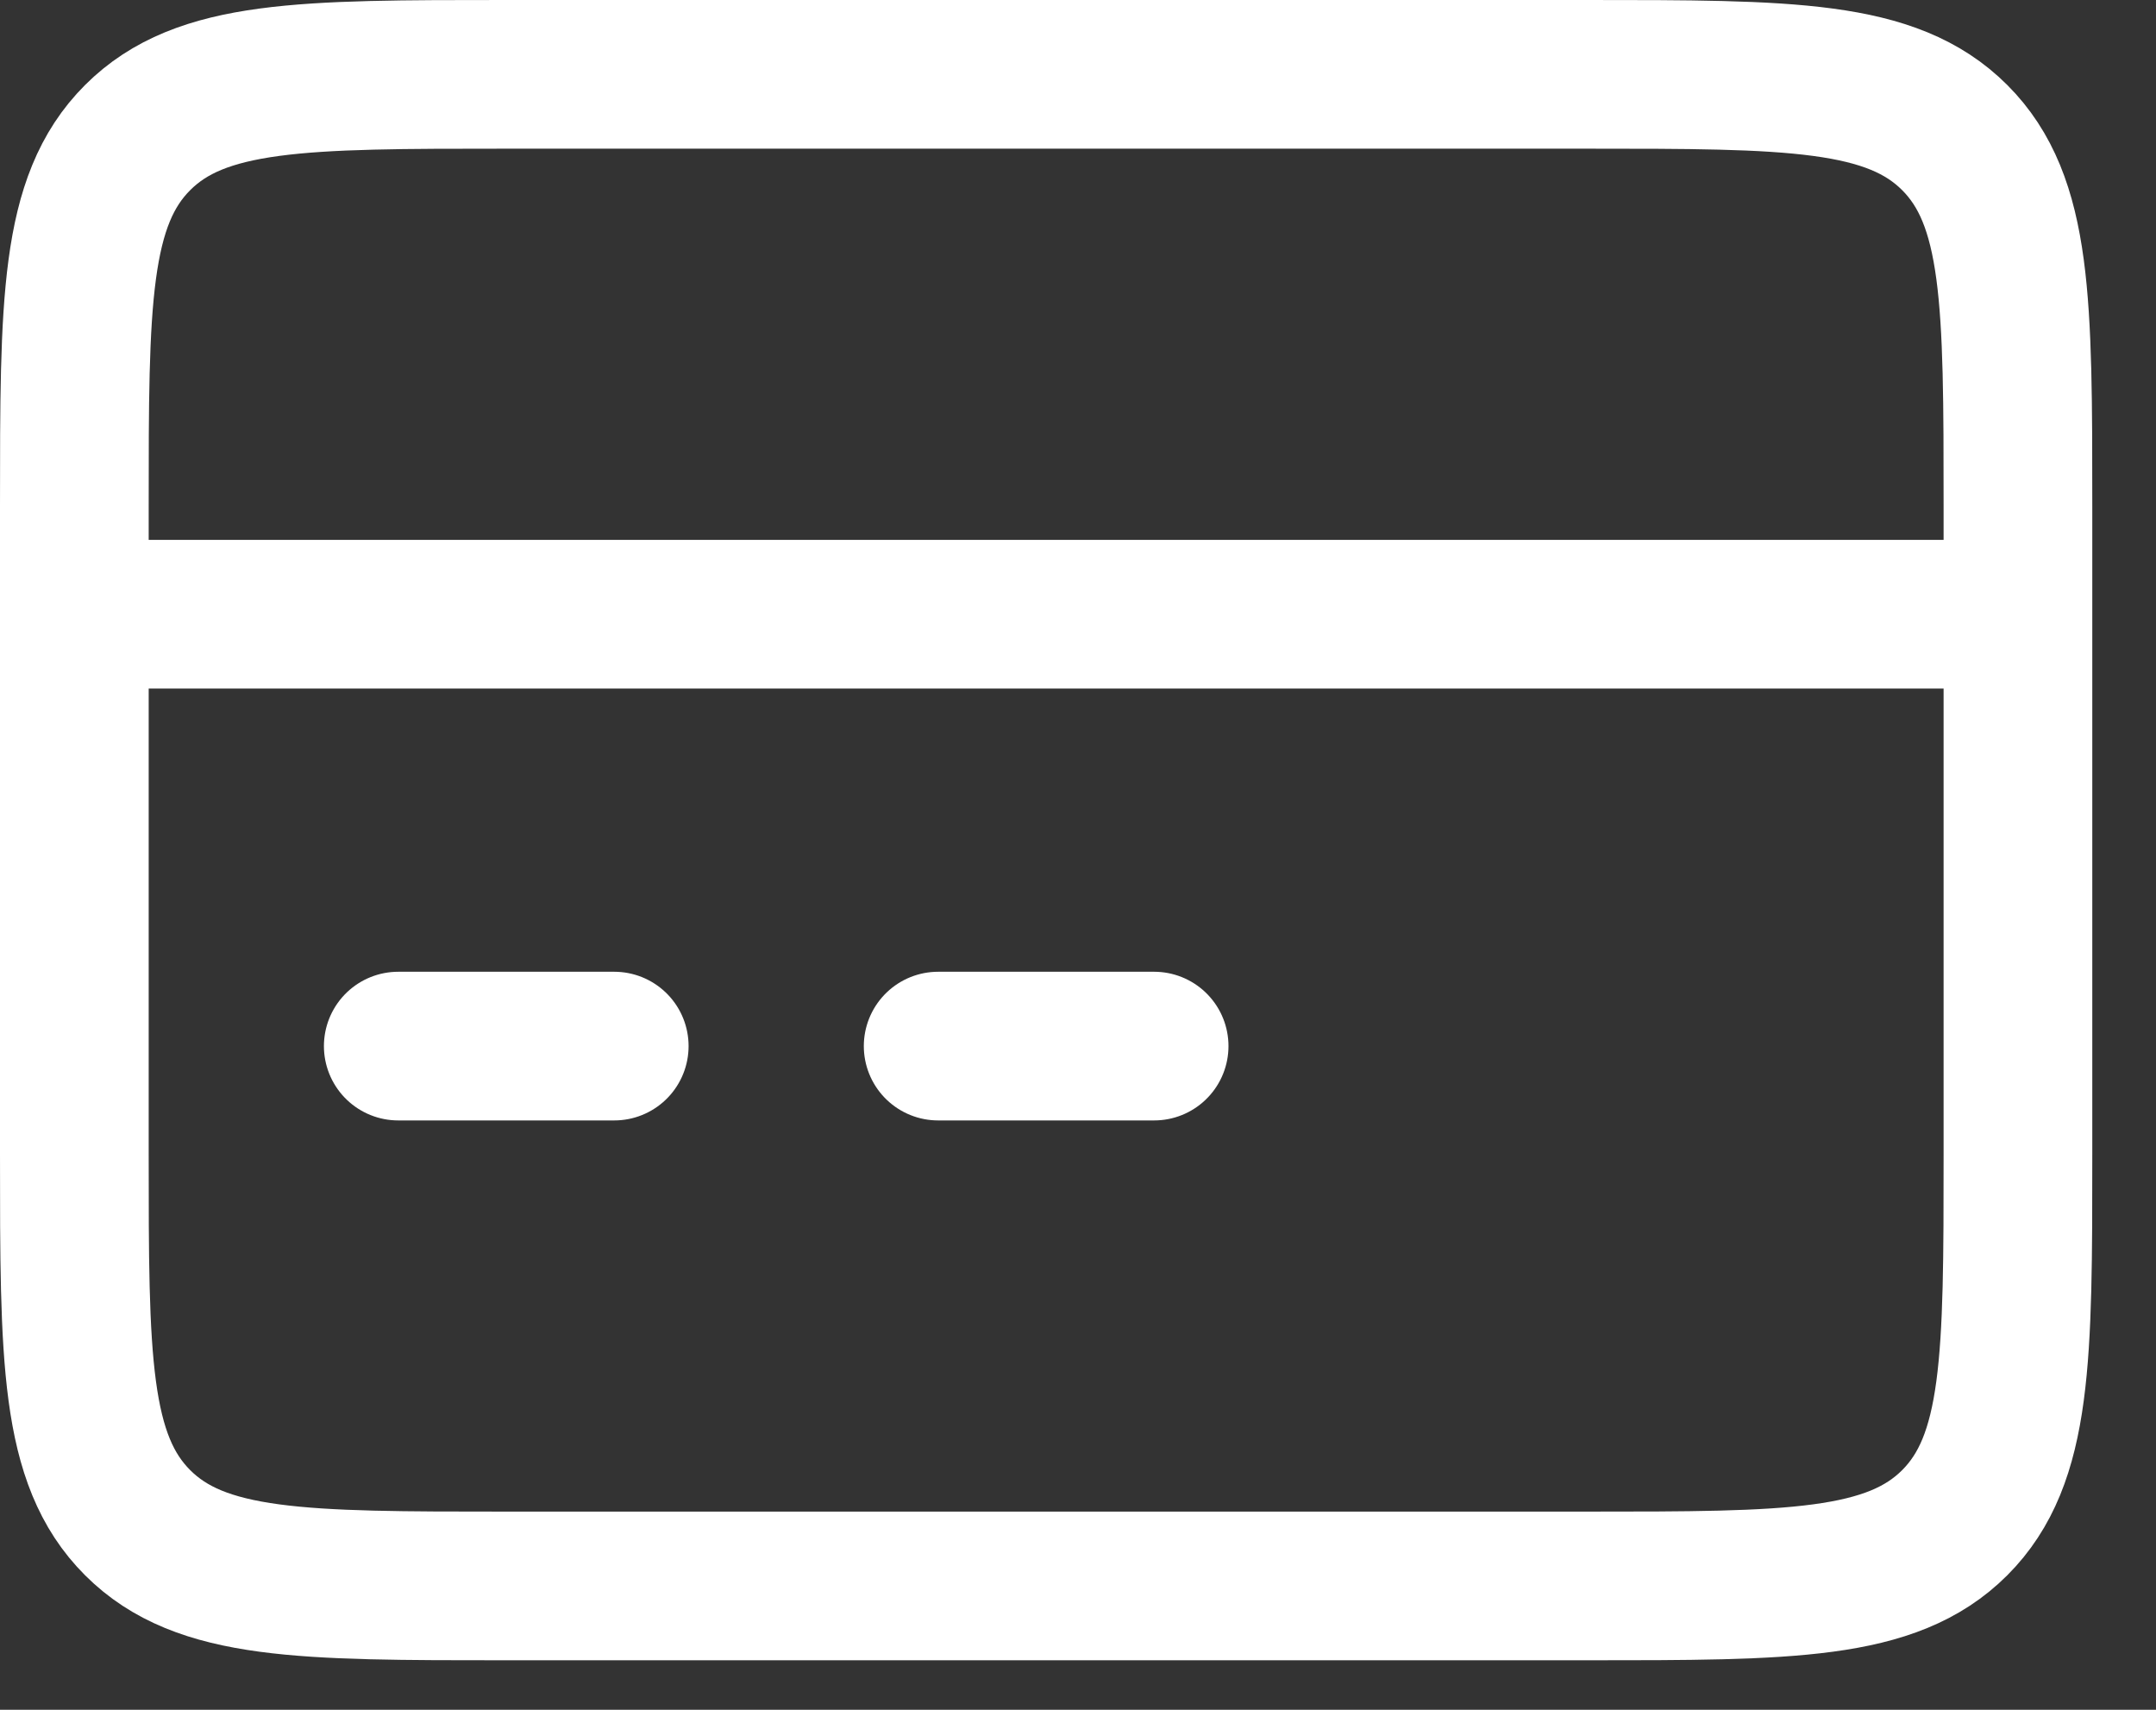 <svg width="29" height="23" viewBox="0 0 29 23" fill="none" xmlns="http://www.w3.org/2000/svg">
<rect x="0" y="0" width="29" height="23" fill="#333333" stroke="none"/>
<path d="M1.726 8.262H26.416" stroke="white" stroke-width="2" stroke-linecap="round"/>
<path d="M5.357 14.072H8.262" stroke="white" stroke-width="2" stroke-linecap="round"/>
<path d="M12.619 14.072H15.524" stroke="white" stroke-width="2" stroke-linecap="round"/>
<path d="M1 6.81C1 4.071 1 2.702 1.851 1.851C2.702 1 4.071 1 6.81 1H14.072H21.334C24.072 1 25.442 1 26.293 1.851C27.143 2.702 27.143 4.071 27.143 6.81V11.167V15.524C27.143 18.263 27.143 19.632 26.293 20.483C25.442 21.334 24.072 21.334 21.334 21.334H14.072H6.81C4.071 21.334 2.702 21.334 1.851 20.483C1 19.632 1 18.263 1 15.524V11.167V6.81Z" stroke="white" stroke-width="2" stroke-linejoin="round"/>
</svg>
